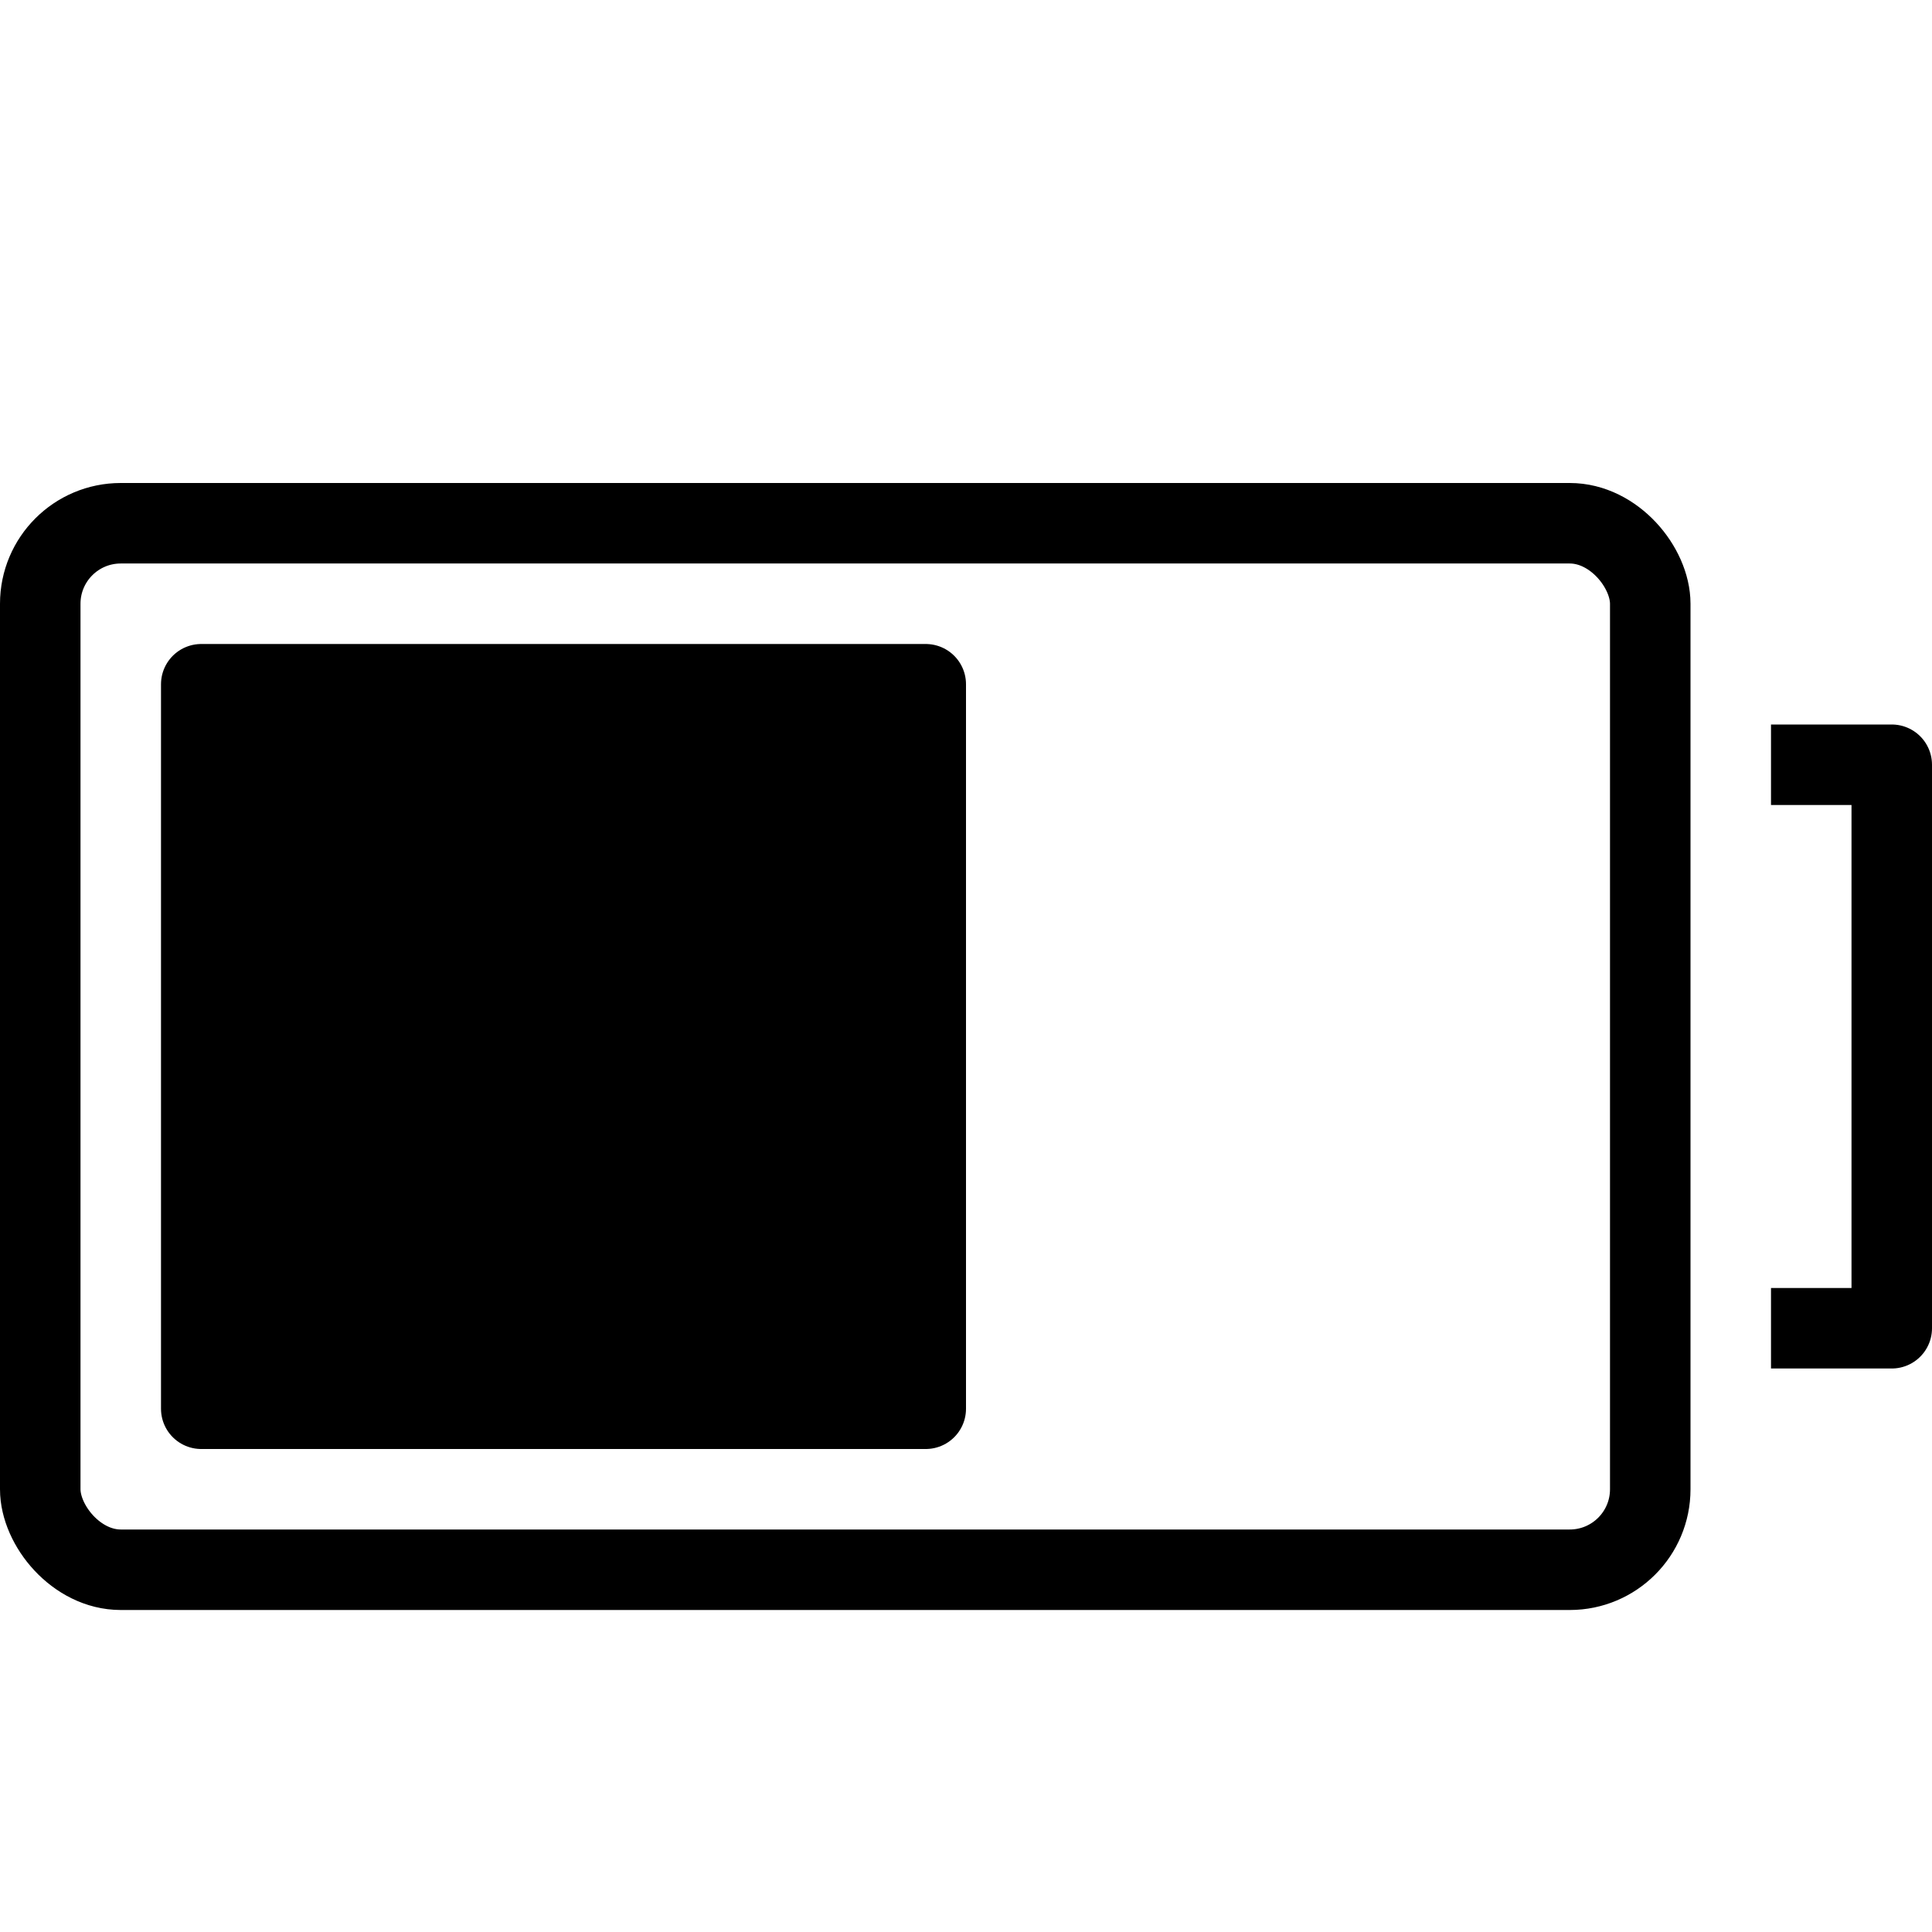 <svg id="target" xmlns="http://www.w3.org/2000/svg" viewBox="0 0 24 24"><title>unicons-interface-24px-battery-half-full</title><rect x="0.5" y="6.5" width="20" height="13" rx="1" ry="1" fill="none" stroke="currentColor" stroke-linecap="square" stroke-linejoin="round"/><rect x="2.5" y="8.5" width="9" height="9" fill="currentColor" stroke="currentColor" stroke-linecap="round" stroke-linejoin="round"/><polyline points="22.5 9.5 23.5 9.5 23.5 16.5 22.5 16.5" fill="none" stroke="currentColor" stroke-linecap="square" stroke-linejoin="round"/></svg>